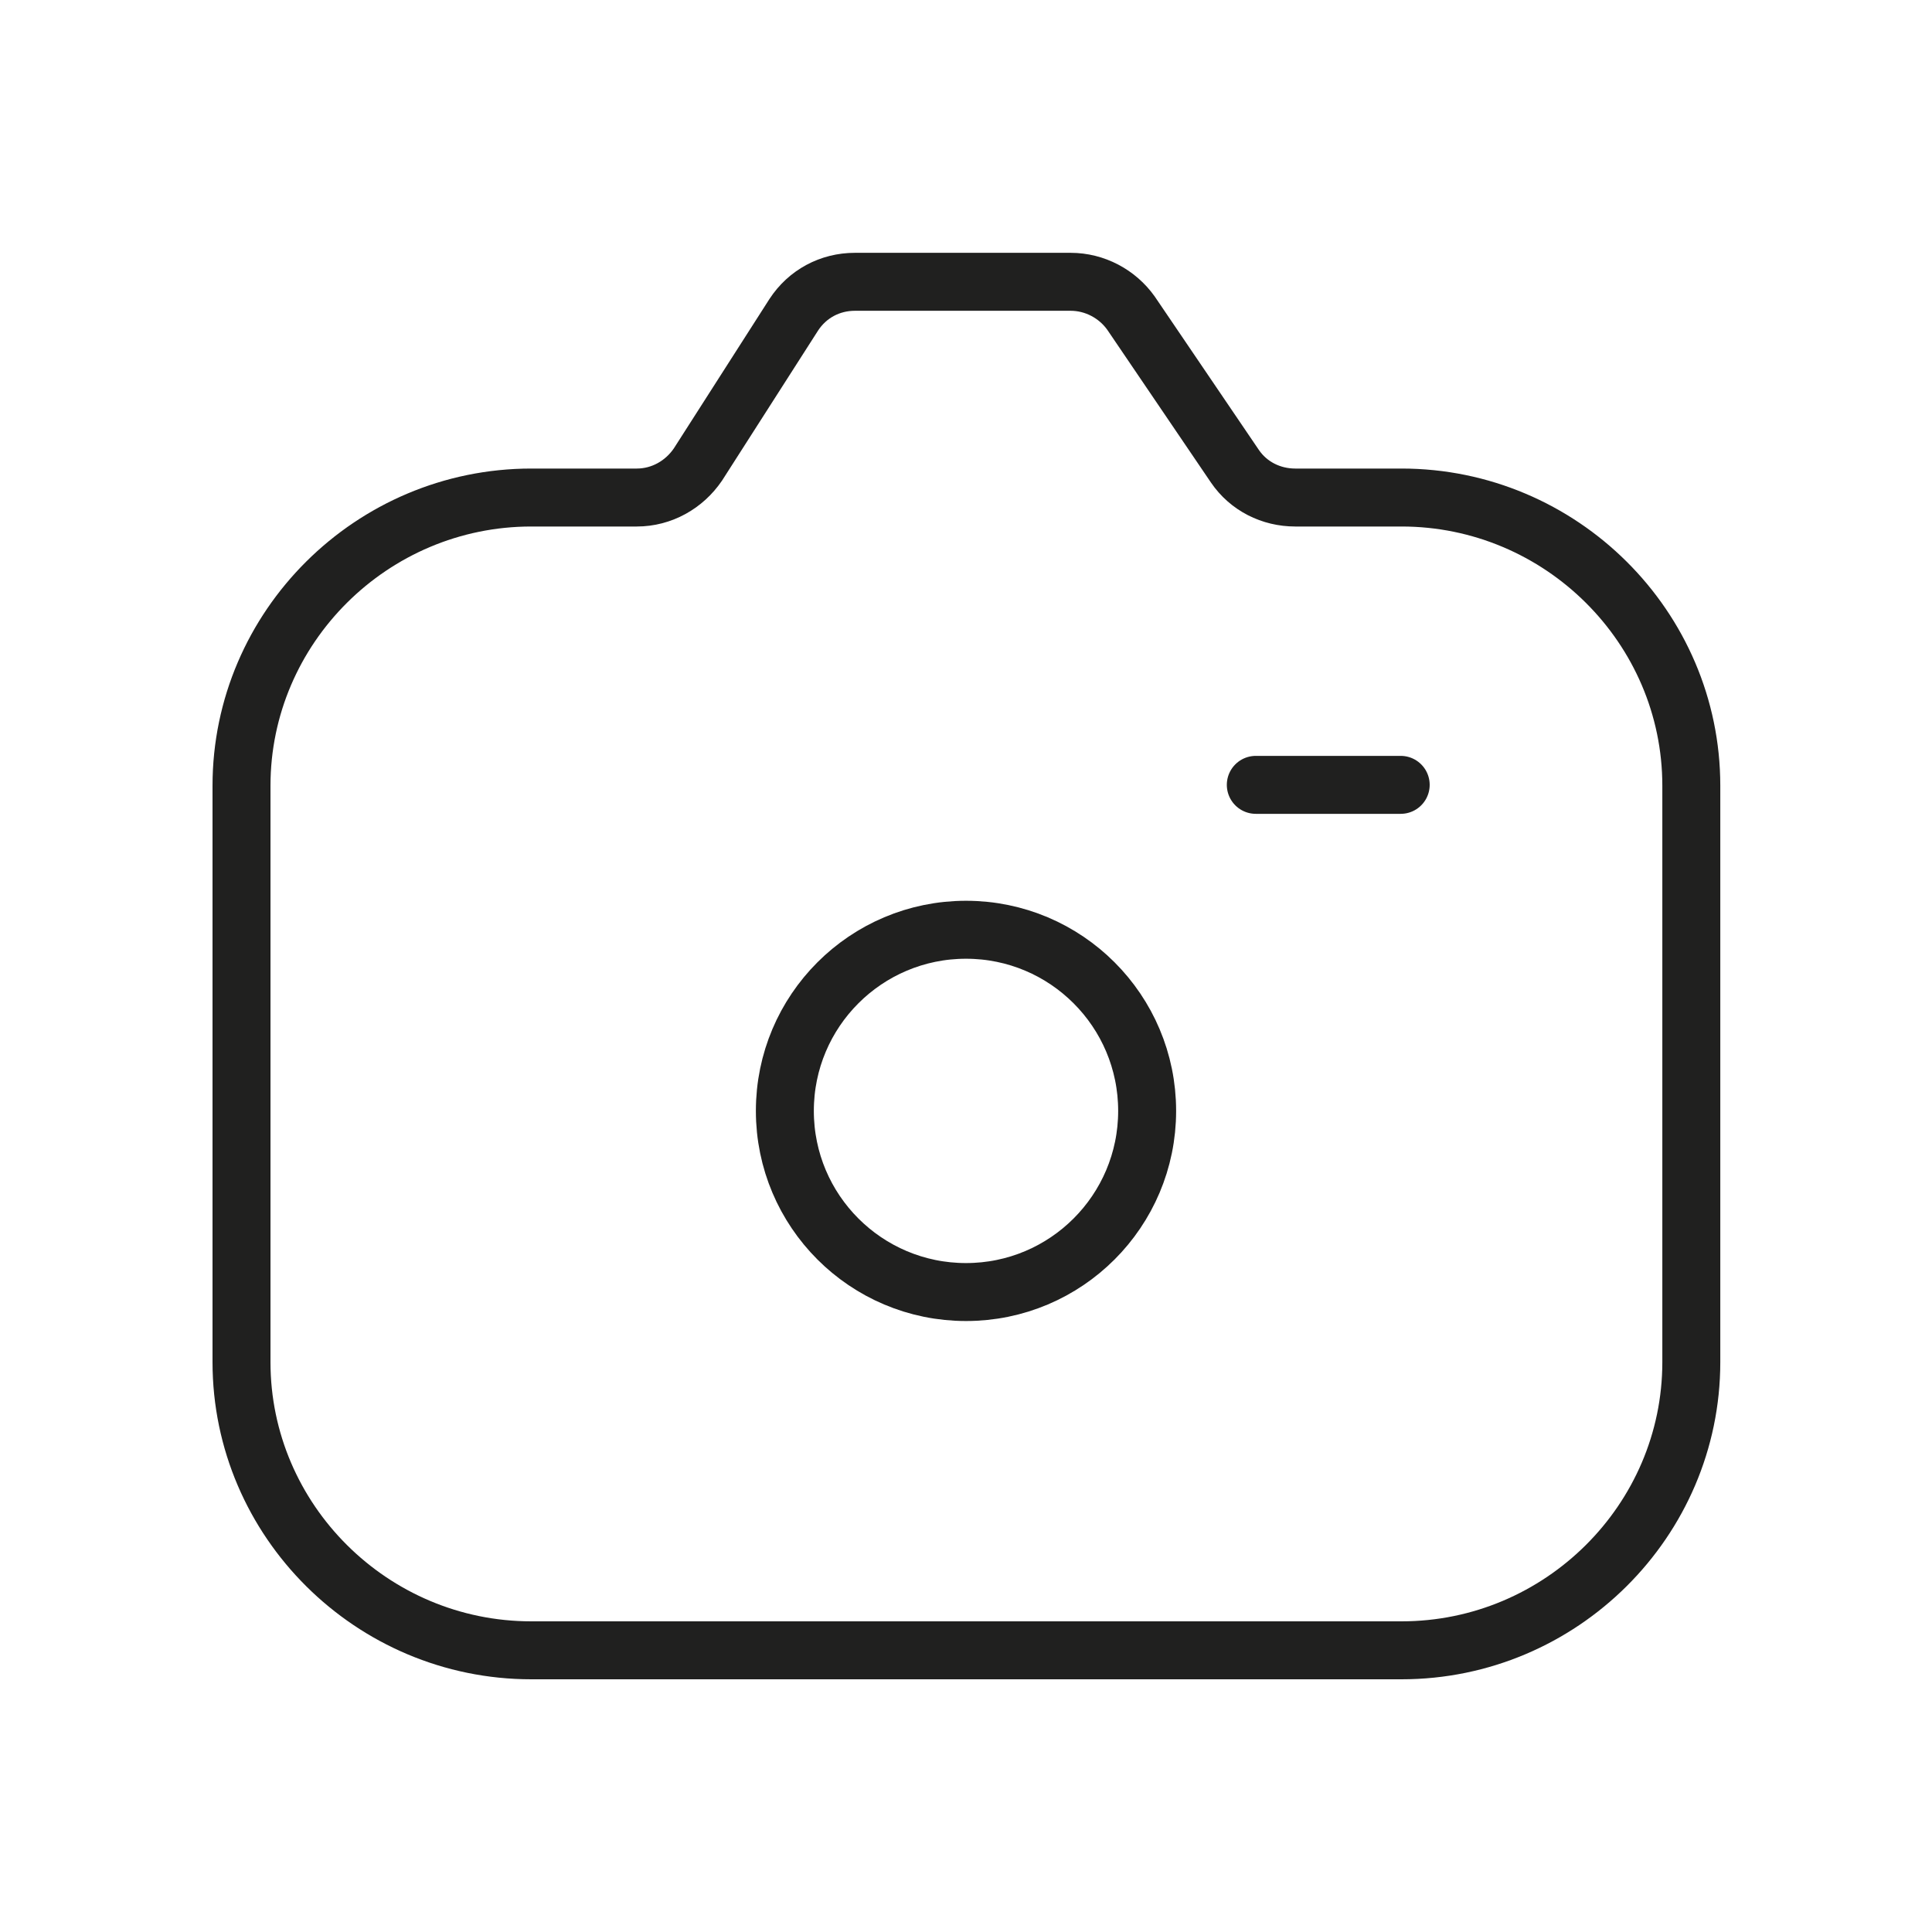 <svg width="50" height="50" viewBox="0 0 50 50" fill="none" xmlns="http://www.w3.org/2000/svg">
<g clip-path="url(#clip0_410_7451)">
<path d="M36.25 42.71H13.75C9.625 42.71 6.25 39.355 6.25 35.251V20.335C6.25 16.23 9.625 12.876 13.75 12.876H16.479C17.125 12.876 17.708 12.543 18.062 12.022L20.542 8.147C20.896 7.605 21.479 7.293 22.125 7.293H27.708C28.333 7.293 28.917 7.606 29.271 8.105L31.958 12.064C32.312 12.585 32.896 12.876 33.521 12.876H36.271C40.396 12.876 43.771 16.23 43.771 20.335V35.251C43.771 39.355 40.396 42.71 36.271 42.71H36.25Z" stroke="#20201F" stroke-width="1.5" stroke-linecap="round" stroke-linejoin="round"/>
<path d="M25 33.438C27.589 33.438 29.688 31.339 29.688 28.75C29.688 26.161 27.589 24.062 25 24.062C22.411 24.062 20.312 26.161 20.312 28.75C20.312 31.339 22.411 33.438 25 33.438Z" stroke="#20201F" stroke-width="1.5" stroke-linecap="round" stroke-linejoin="round"/>
<path d="M36.25 20.312H32.5" stroke="#20201F" stroke-width="1.5" stroke-linecap="round" stroke-linejoin="round"/>
</g>
<defs>
<clipPath id="clip0_410_7451">
<rect width="50" height="50" fill="white"/>
</clipPath>
</defs>
</svg>
